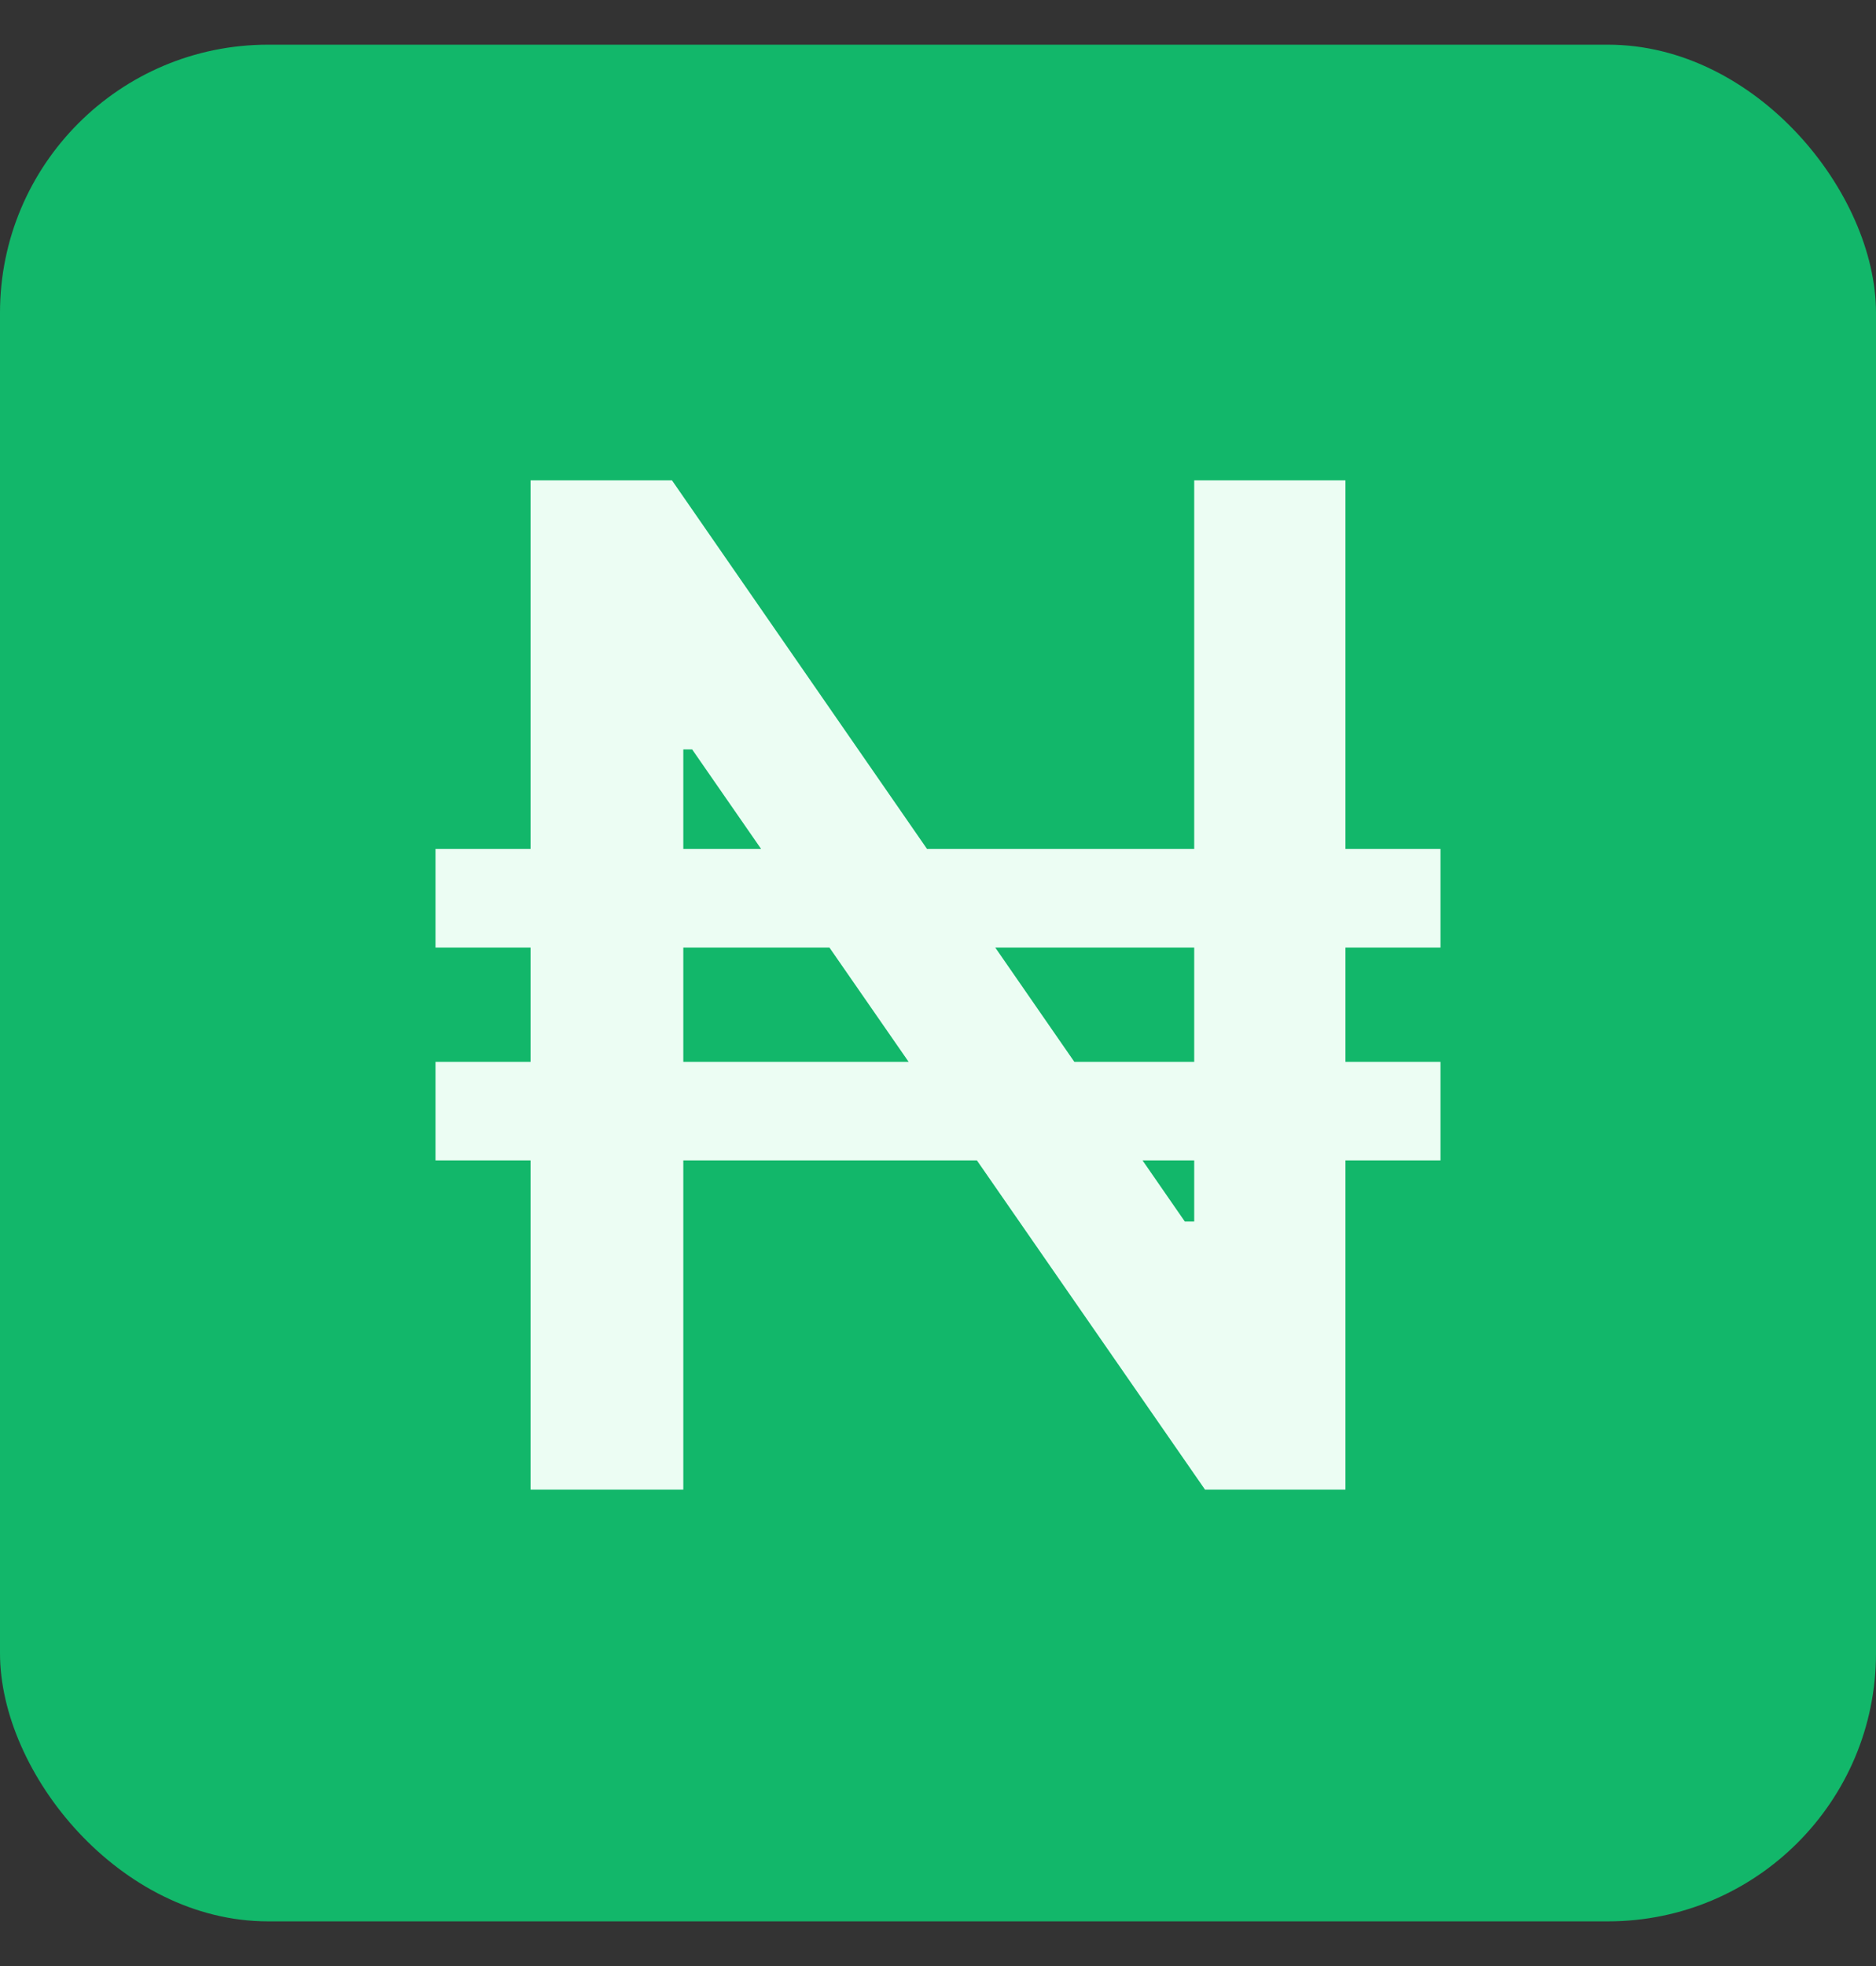 <svg width="21" height="22" viewBox="0 0 21 22" fill="none" xmlns="http://www.w3.org/2000/svg">
<rect x="0" y="0" width="21" height="22" fill="#333333" stroke="none"/>
<rect y="0.5" width="21" height="21" rx="3" fill="#12B76A"/>
<path d="M16.125 9.5V10.603H4.875V9.5H16.125ZM16.125 11.882V12.985H4.875V11.882H16.125ZM15.061 5.375V16.669H13.489L7.748 8.386H7.649V16.669H5.939V5.375H7.522L13.263 13.669H13.368V5.375H15.061Z" fill="#ECFDF3"/>
</svg>
